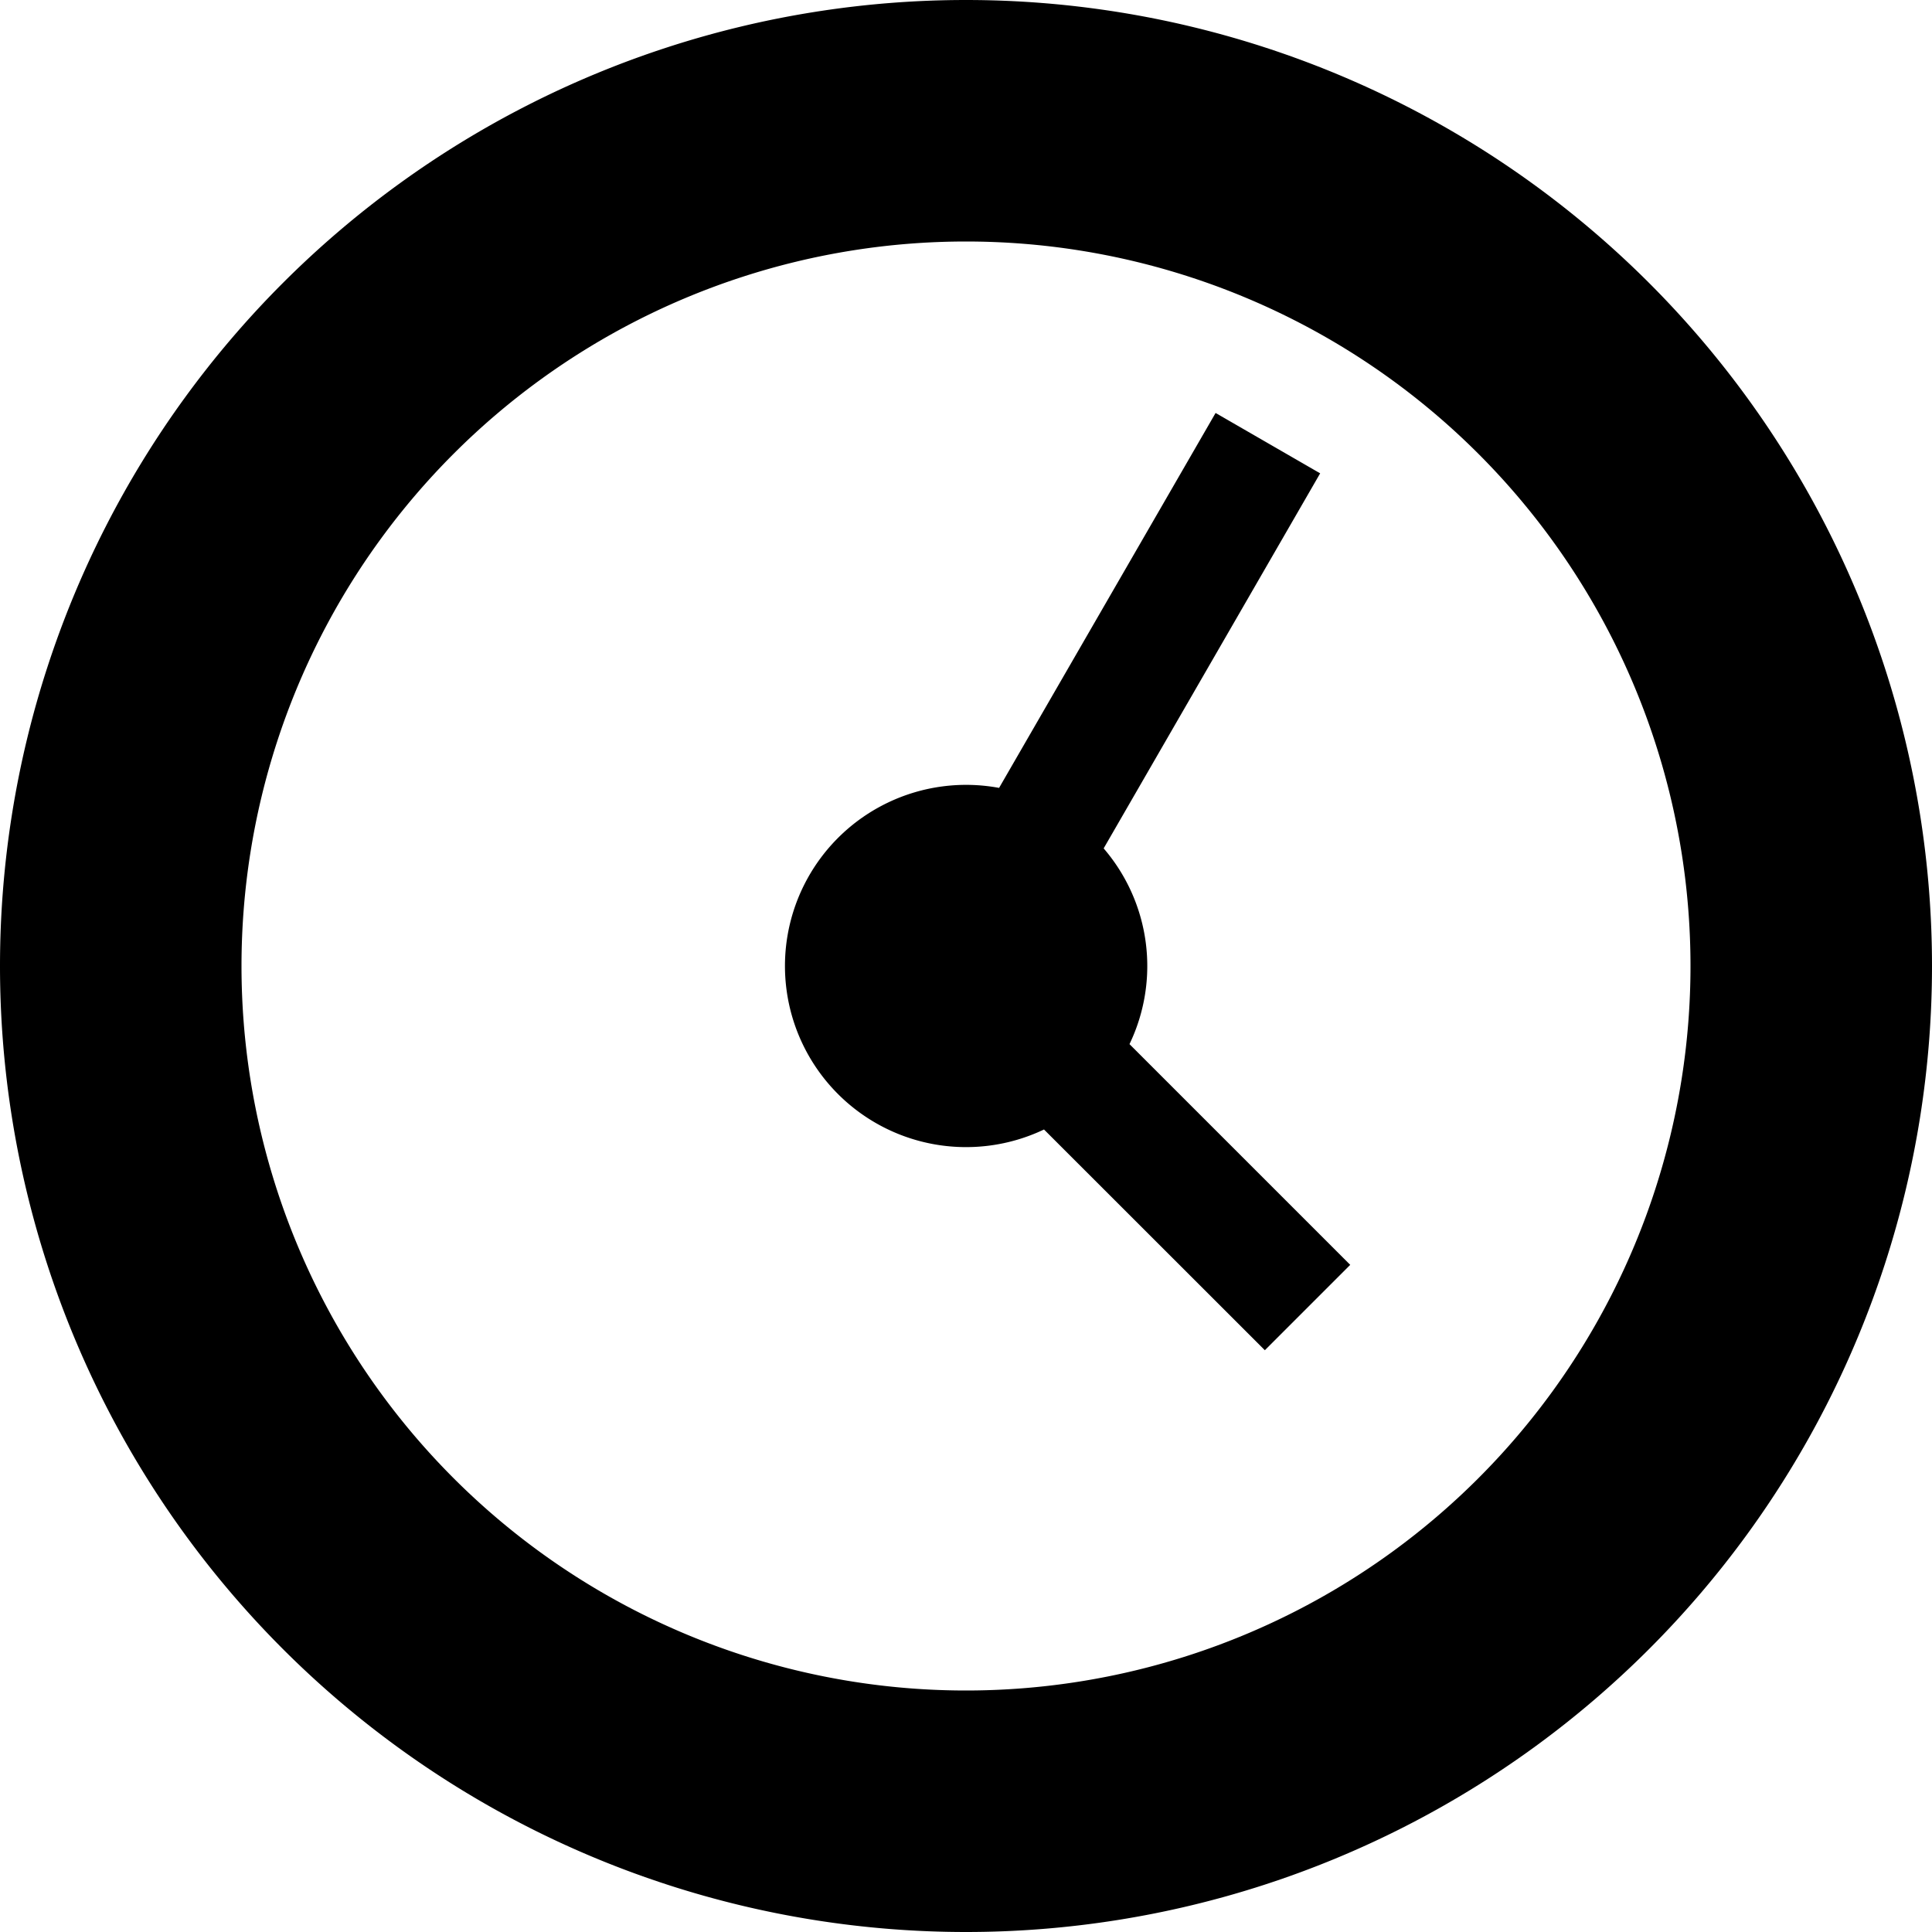 <svg width="16" height="16" viewBox="0 0 16 16" xmlns="http://www.w3.org/2000/svg">
    <path d="M9.354 8.647a1.494 1.494 0 0 0-.214-1.621l1.793-3.106-.866-.5-1.793 3.105a1.5 1.5 0 1 0 .372 2.829l1.829 1.828.707-.707-1.828-1.828zM8 16A8 8 0 1 0 8 0a8 8 0 0 0 0 16zm0-2A6 6 0 1 0 8 2a6 6 0 0 0 0 12z" fill="#000" fill-rule="evenodd"/>
</svg>
